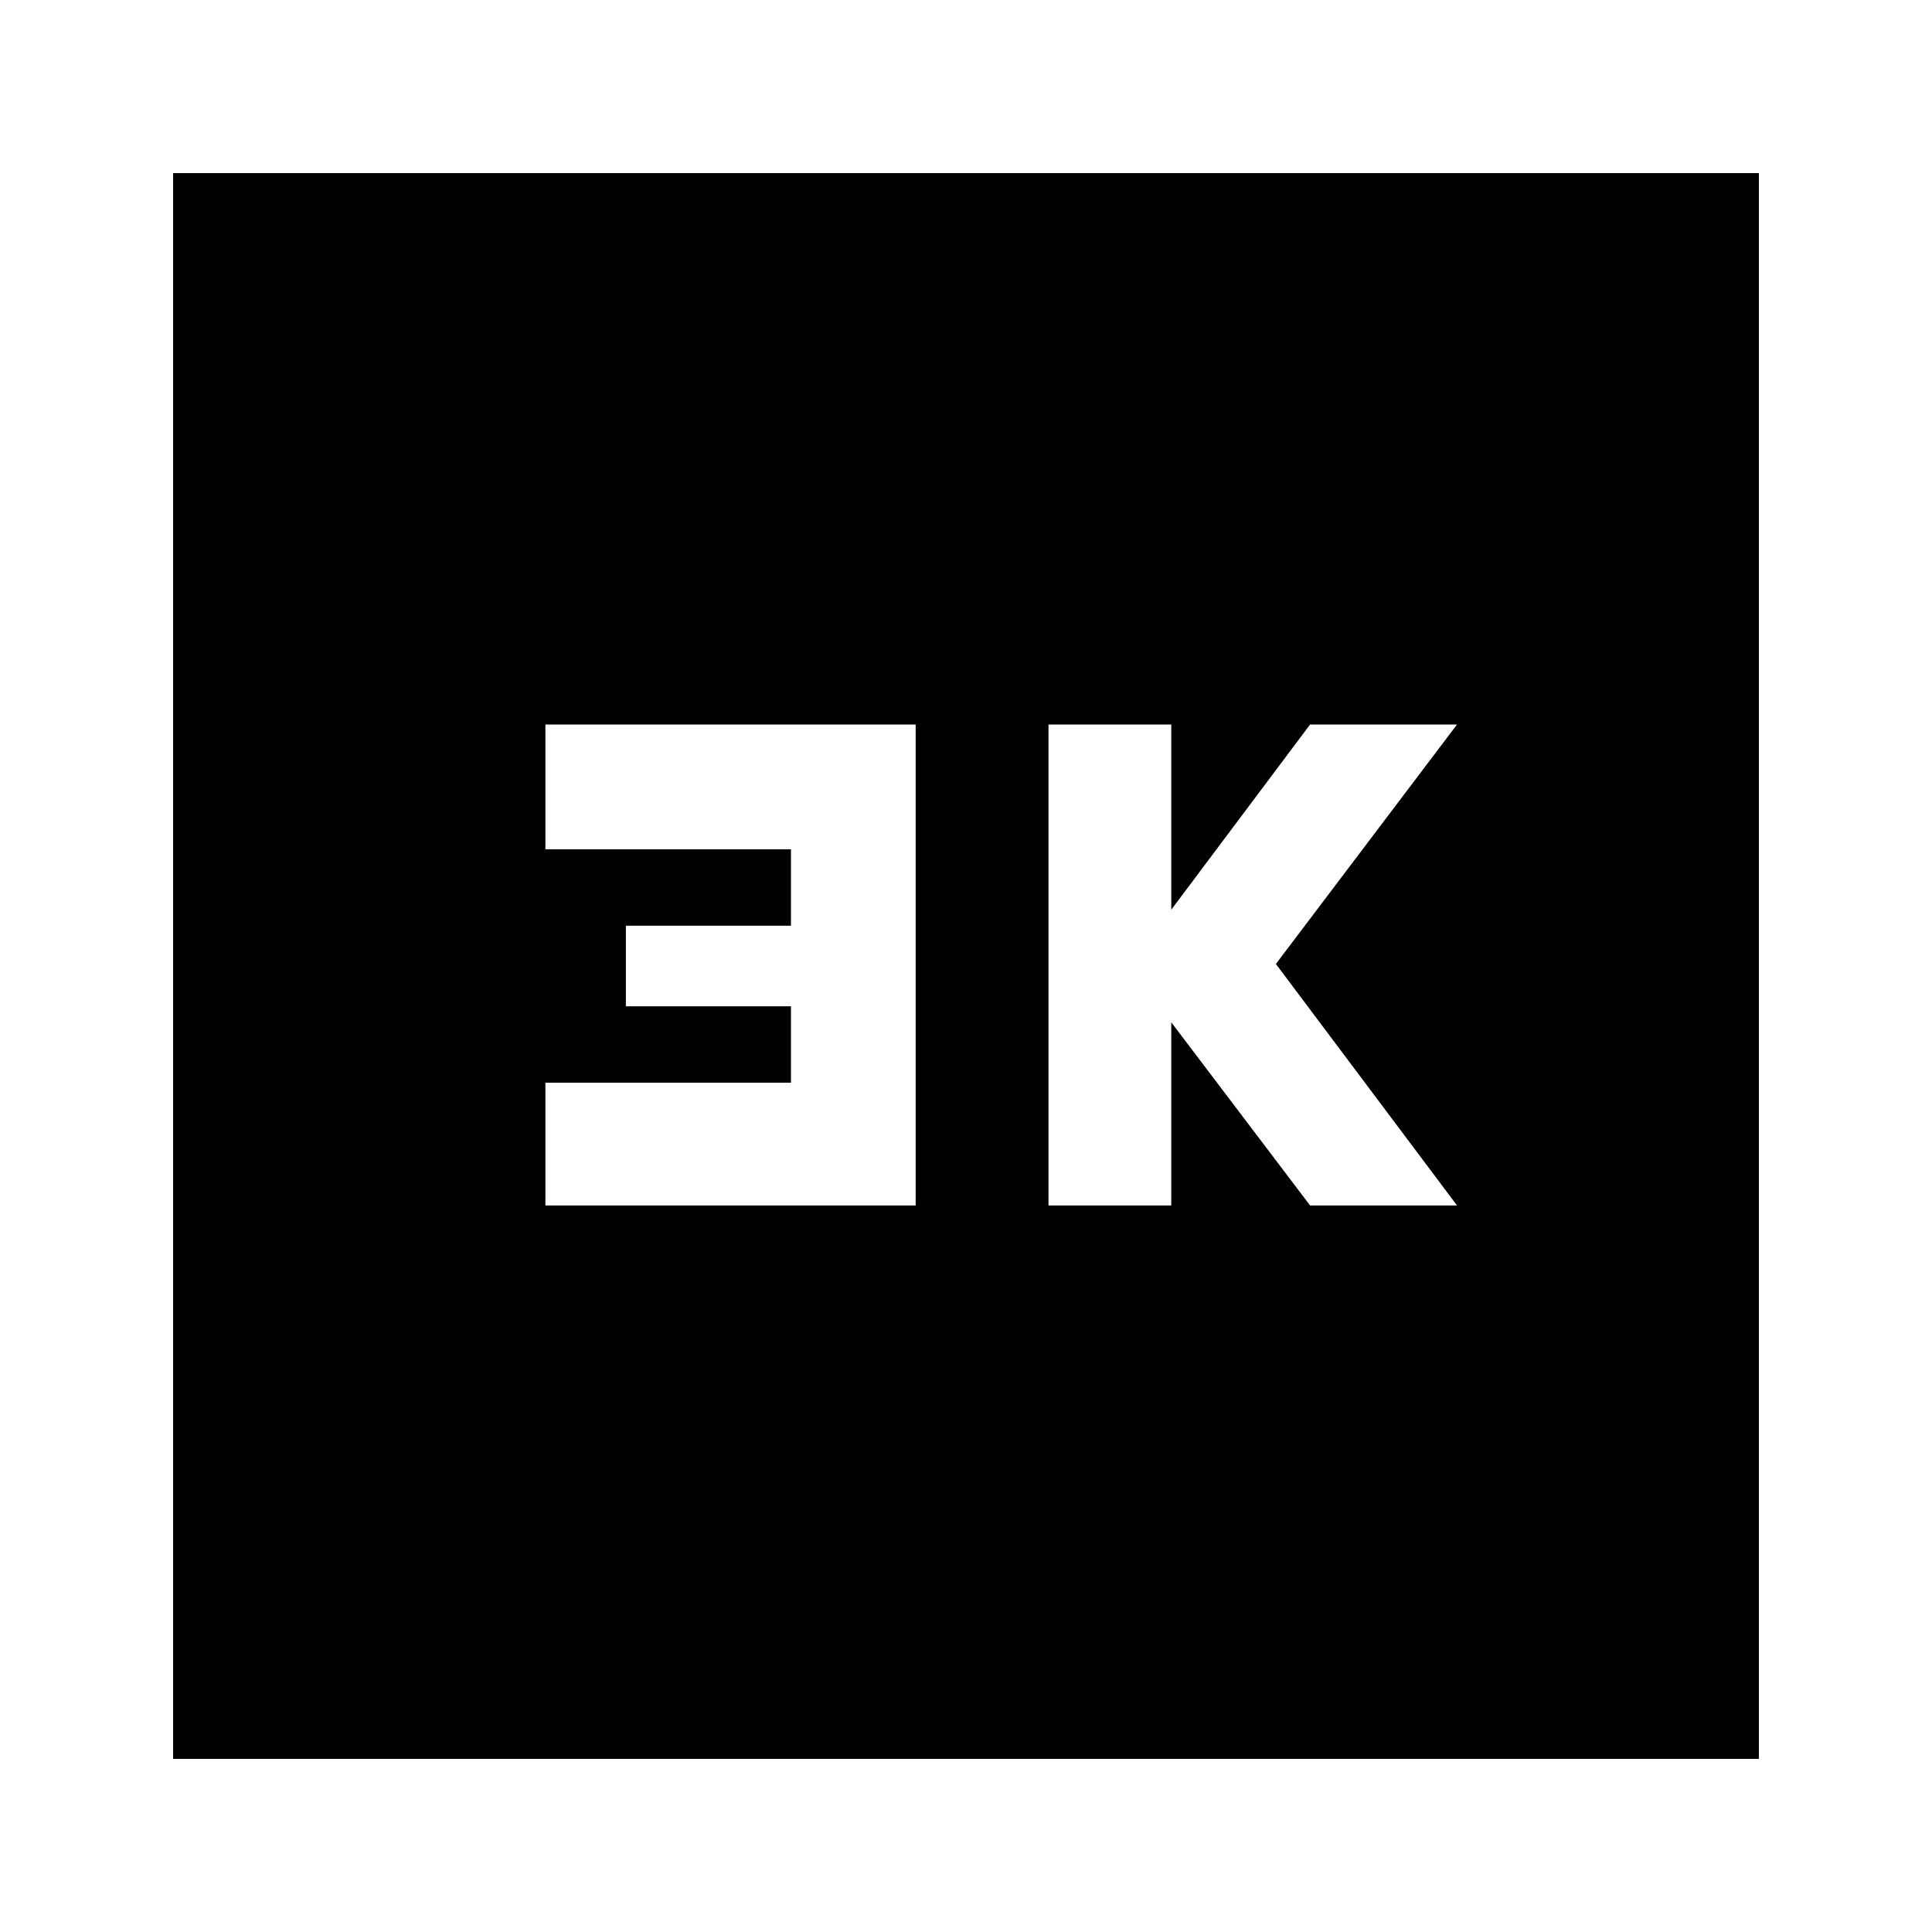 <svg xmlns="http://www.w3.org/2000/svg" height="20" width="20"><path d="M10.854 12.479h1.271v-1.896l1.437 1.896h1.521l-1.875-2.5L15.083 7.5h-1.521l-1.437 1.917V7.5h-1.271Zm-5.208 0h3.833V7.5H5.646v1.292h2.542v.791H6.479v.834h1.709v.791H5.646Zm-3.854 5.729V1.792h16.416v16.416Z"/></svg>